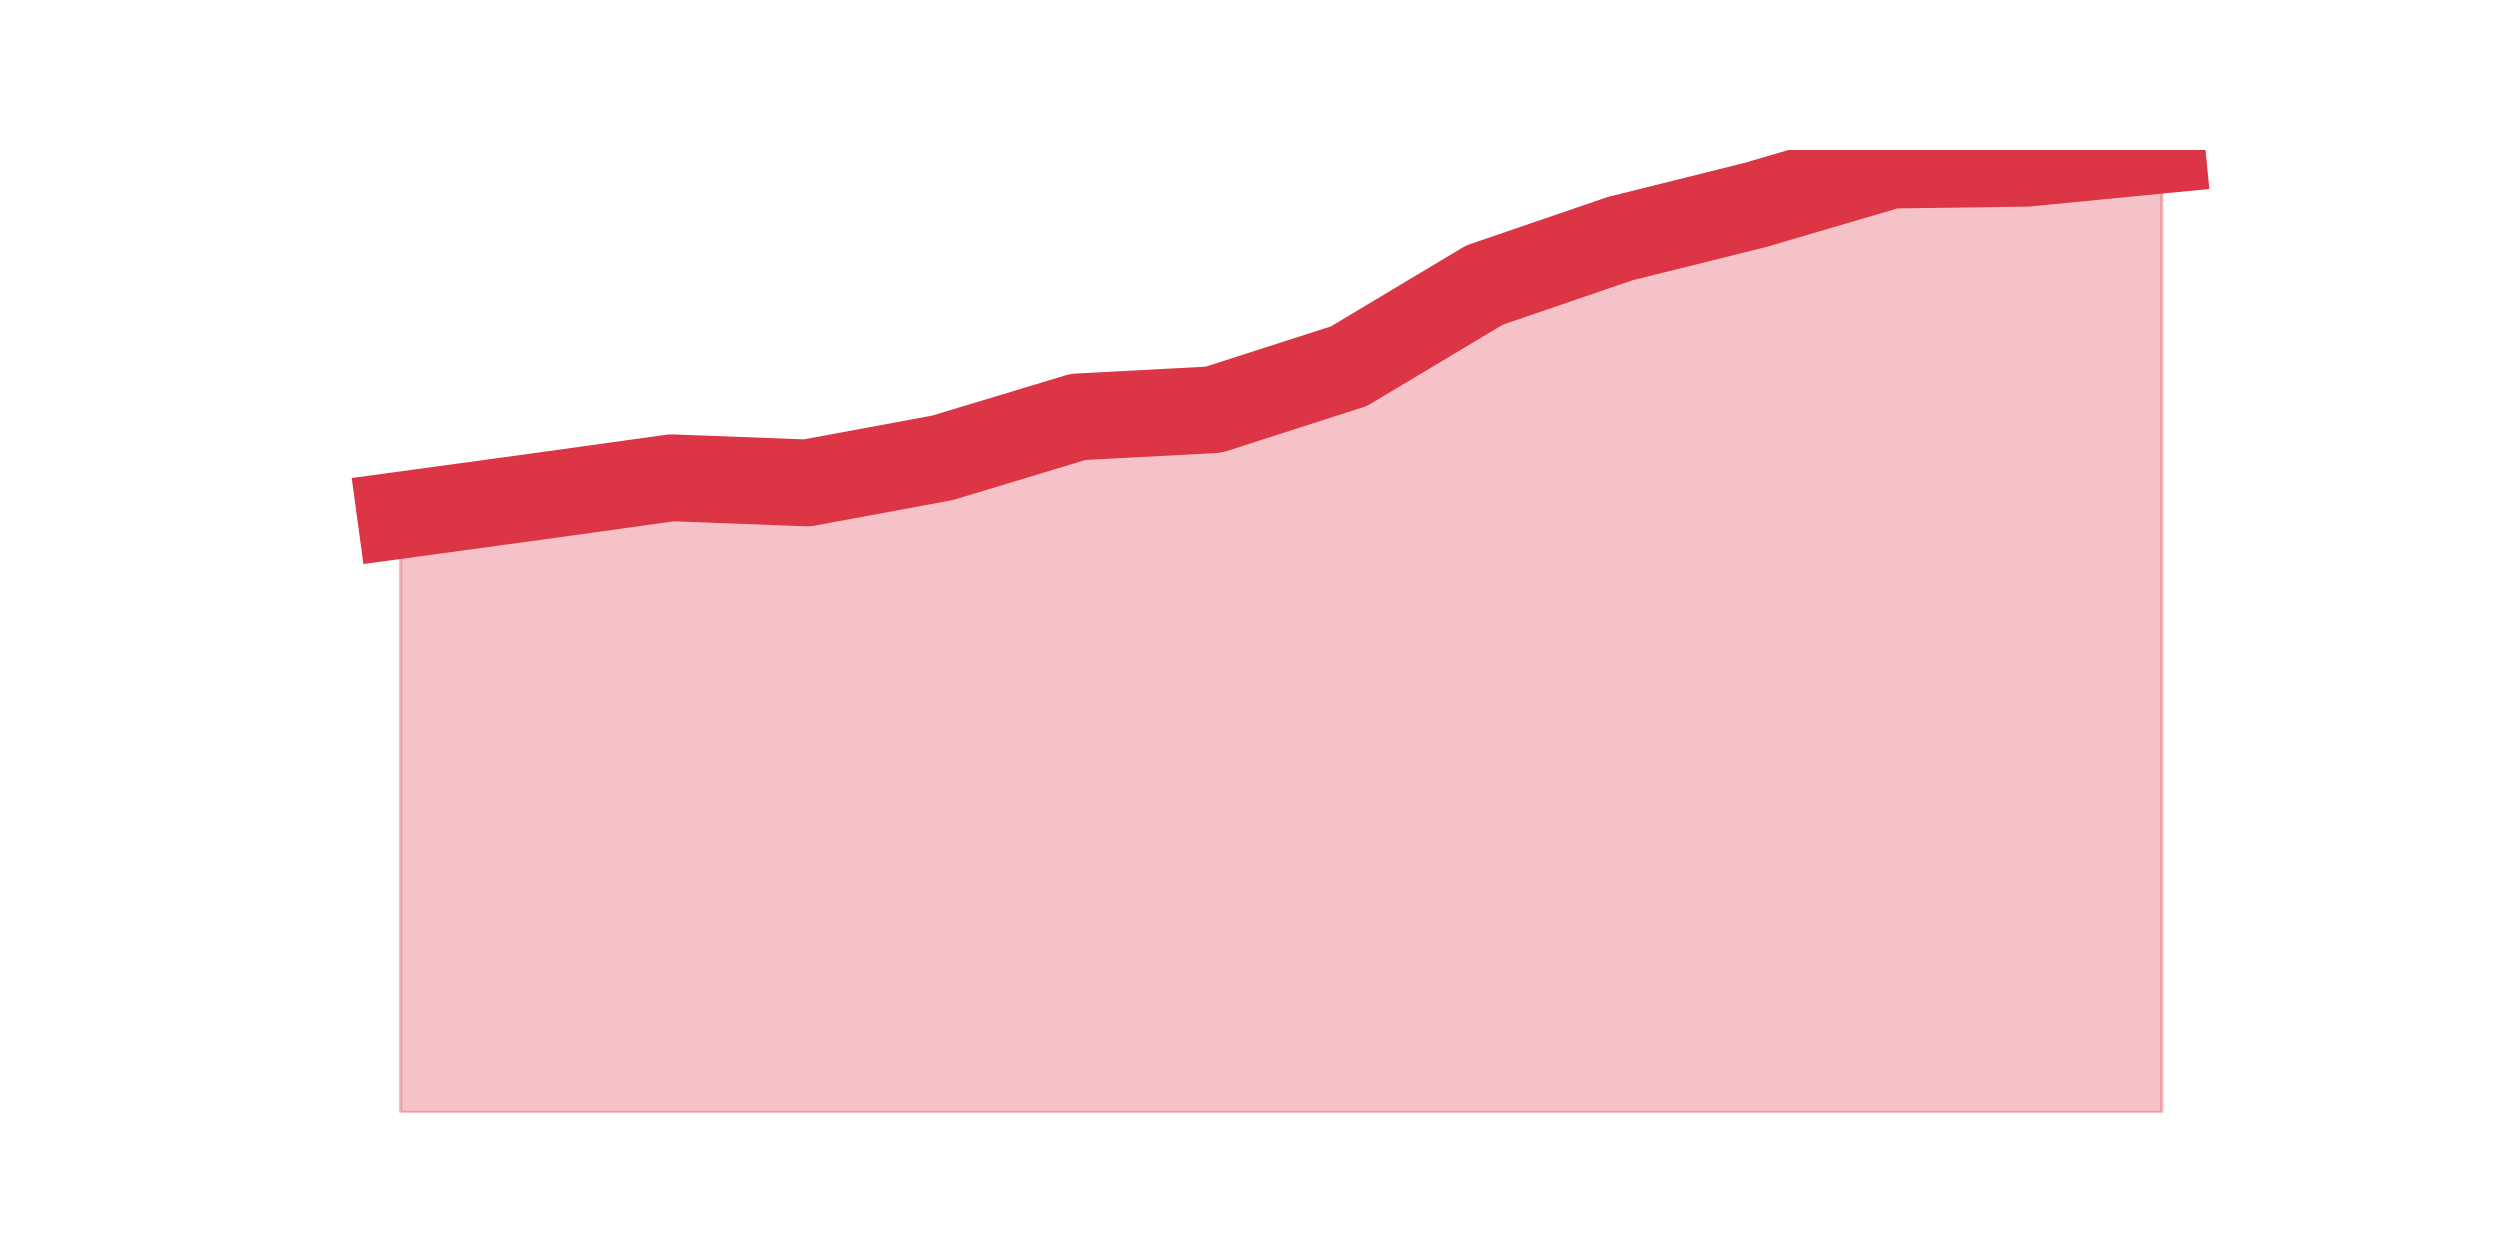 <?xml version="1.0" encoding="utf-8" standalone="no"?>
<!DOCTYPE svg PUBLIC "-//W3C//DTD SVG 1.1//EN"
  "http://www.w3.org/Graphics/SVG/1.1/DTD/svg11.dtd">
<svg height="360pt" version="1.1" viewBox="0 0 720 360" width="720pt" xmlns="http://www.w3.org/2000/svg" xmlns:xlink="http://www.w3.org/1999/xlink">
 <defs>
  <style type="text/css">*{stroke-linecap:butt;stroke-linejoin:round;}</style>
 </defs>
 <g id="figure_1">
  <g id="patch_1">
   <path d="M 0 360 
L 720 360 
L 720 0 
L 0 0 
z
" style="fill:none;"/>
  </g>
  <g id="axes_1">
   <g id="matplotlib.axis_1"/>
   <g id="matplotlib.axis_2"/>
   <g id="PolyCollection_1">
    <defs>
     <path d="M 115.364 -211.635 
L 115.364 -39.6 
L 154.385 -39.6 
L 193.406 -39.6 
L 232.427 -39.6 
L 271.448 -39.6 
L 310.469 -39.6 
L 349.49 -39.6 
L 388.51 -39.6 
L 427.531 -39.6 
L 466.552 -39.6 
L 505.573 -39.6 
L 544.594 -39.6 
L 583.615 -39.6 
L 622.636 -39.6 
L 622.636 -316.8 
L 622.636 -316.8 
L 583.615 -312.998 
L 544.594 -312.454 
L 505.573 -300.993 
L 466.552 -291.269 
L 427.531 -277.906 
L 388.51 -254.548 
L 349.49 -242 
L 310.469 -239.936 
L 271.448 -228.148 
L 232.427 -220.923 
L 193.406 -222.39 
L 154.385 -216.958 
L 115.364 -211.635 
z
" id="m1c79c43232" style="stroke:#dc3545;stroke-opacity:0.3;"/>
    </defs>
    <g clip-path="url(#p9fbc26d790)">
     <use style="fill:#dc3545;fill-opacity:0.3;stroke:#dc3545;stroke-opacity:0.3;" x="0" xlink:href="#m1c79c43232" y="360"/>
    </g>
   </g>
   <g id="line2d_1">
    <path clip-path="url(#p9fbc26d790)" d="M 115.364 148.365 
L 154.385 143.042 
L 193.406 137.61 
L 232.427 139.077 
L 271.448 131.852 
L 310.469 120.064 
L 349.49 118 
L 388.51 105.452 
L 427.531 82.094 
L 466.552 68.731 
L 505.573 59.007 
L 544.594 47.546 
L 583.615 47.002 
L 622.636 43.2 
" style="fill:none;stroke:#dc3545;stroke-linecap:square;stroke-width:25;"/>
   </g>
  </g>
 </g>
 <defs>
  <clipPath id="p9fbc26d790">
   <rect height="277.2" width="558" x="90" y="43.2"/>
  </clipPath>
 </defs>
</svg>
